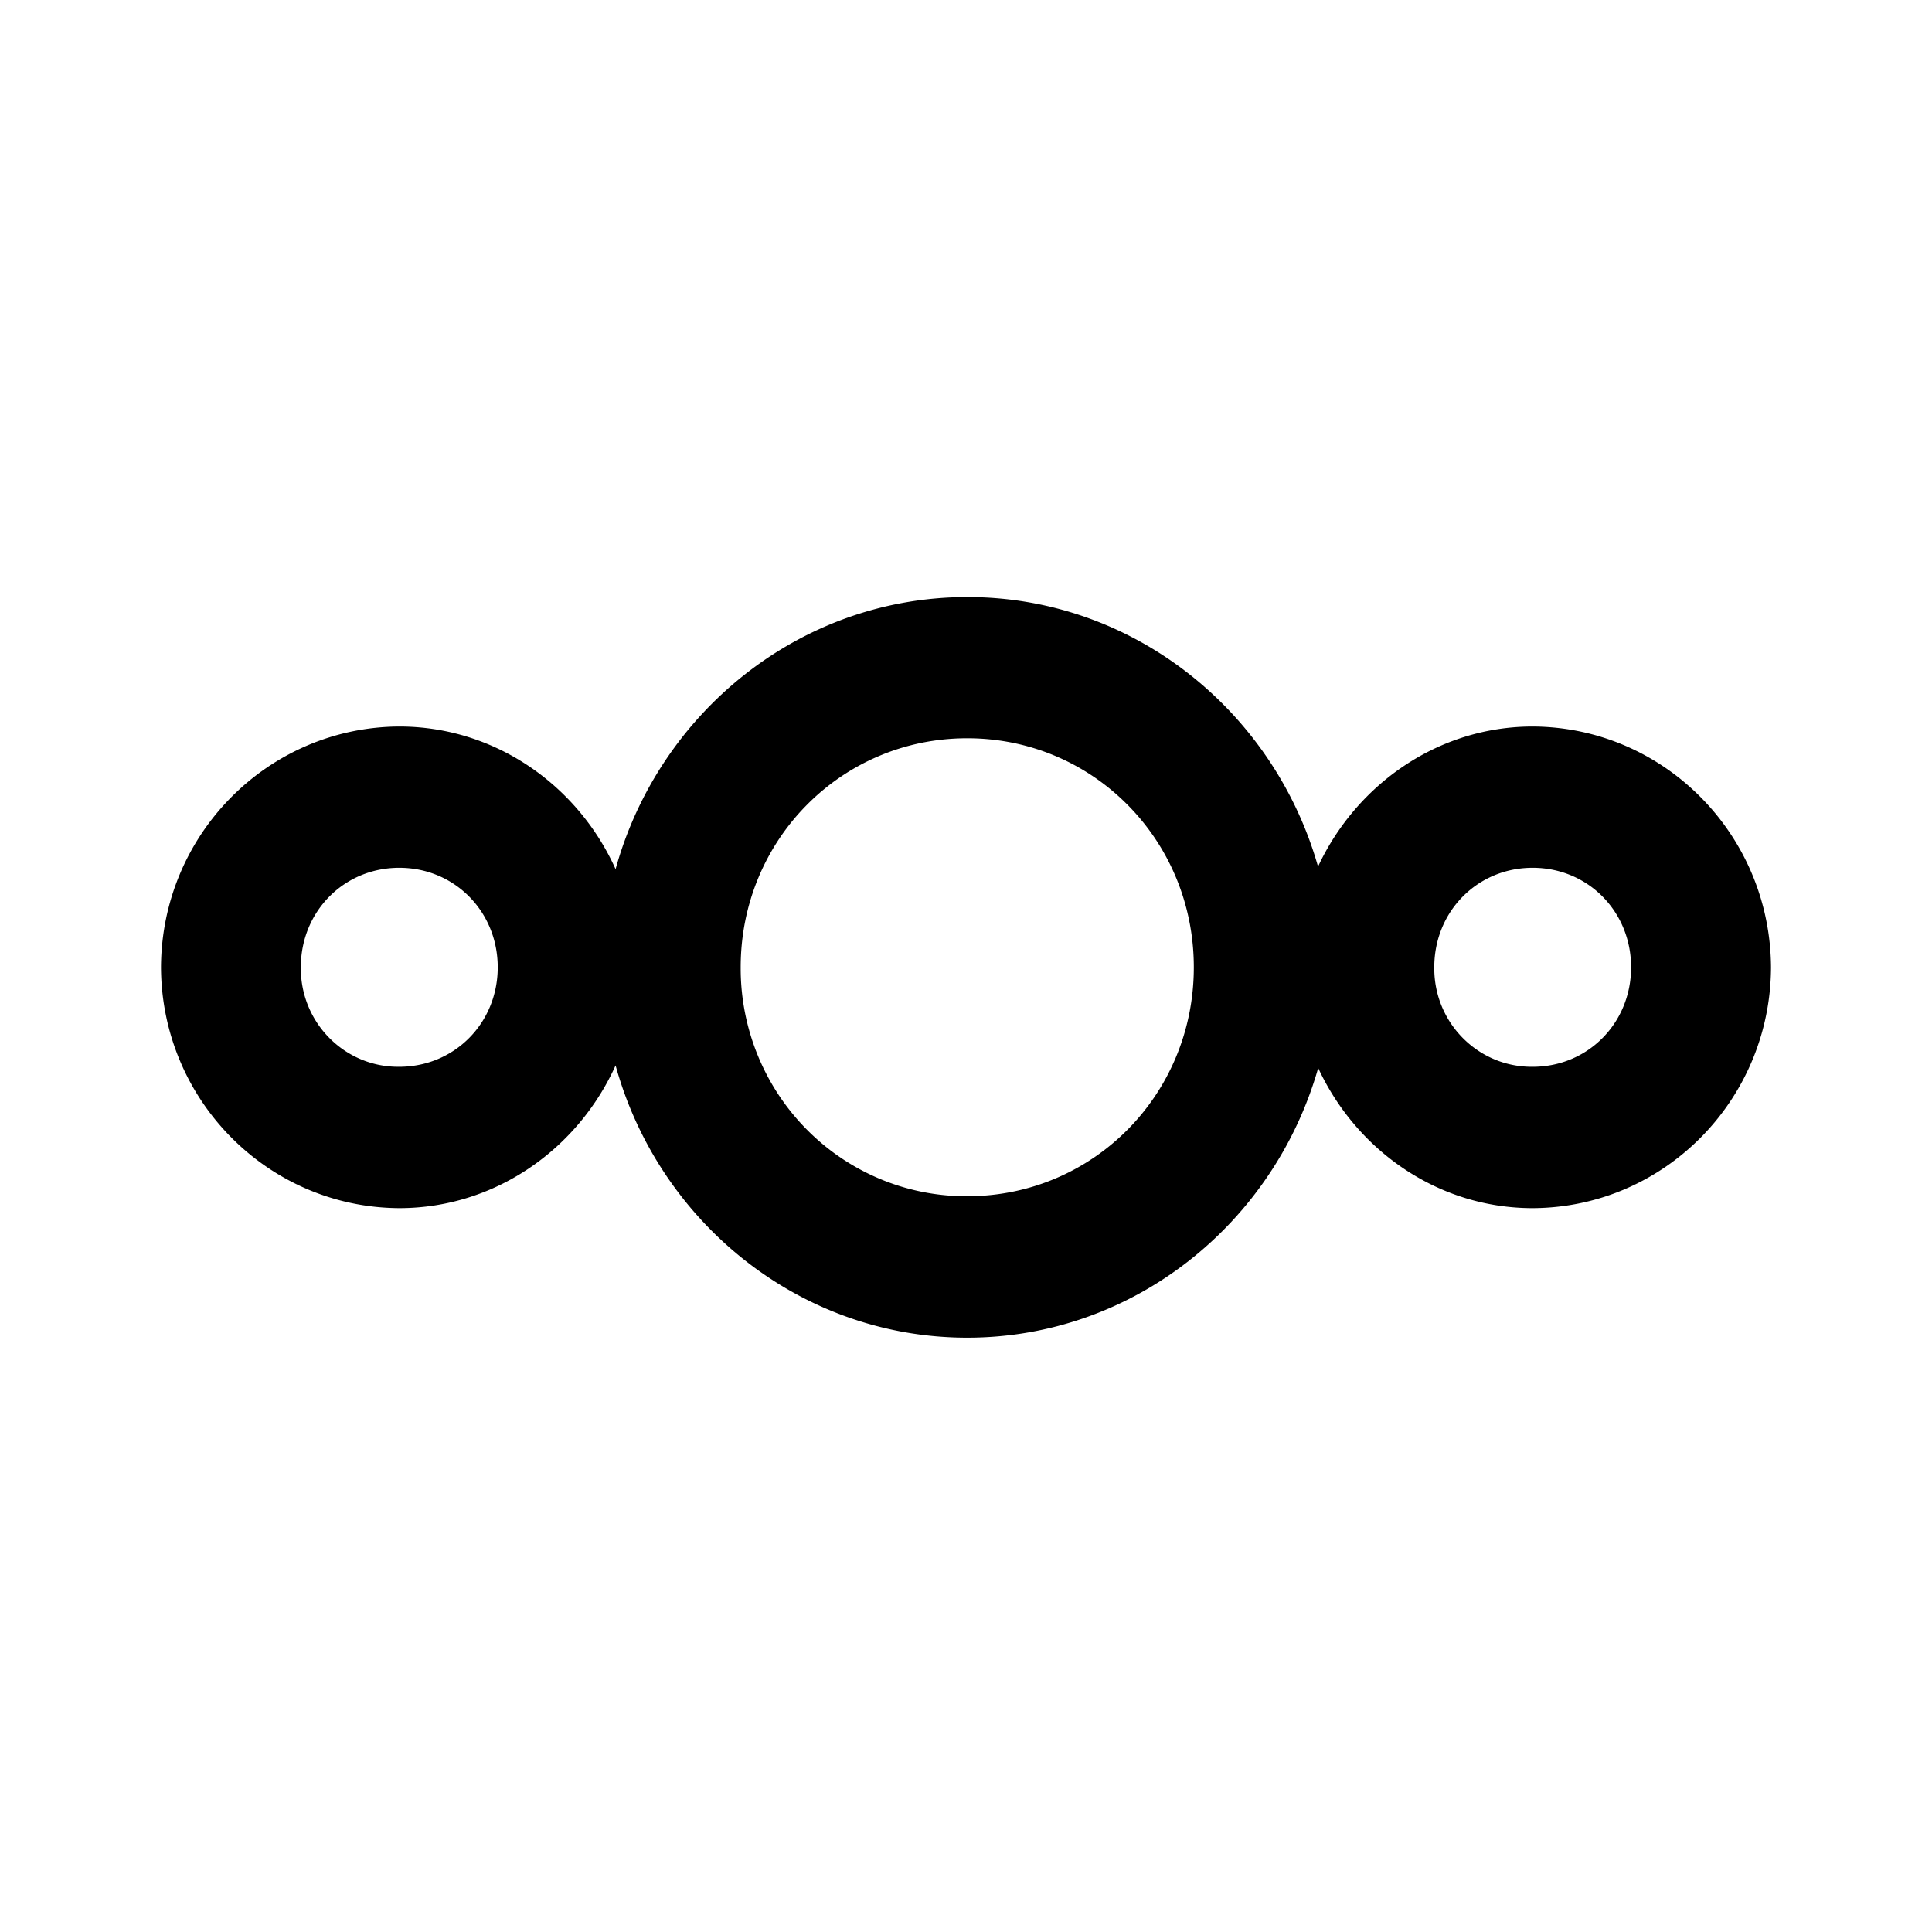 <svg xmlns="http://www.w3.org/2000/svg" width="192" height="192" viewBox="0 0 24 24"><path d="M22 12.018c-.008-1.65-1.328-2.985-2.96-2.993-1.18 0-2.192.723-2.667 1.74-.545-1.923-2.286-3.35-4.358-3.348-2.083 0-3.833 1.442-4.368 3.38C7.181 9.76 6.154 9.025 4.96 9.025c-1.632.008-2.953 1.343-2.96 2.99v.002c.007 1.648 1.328 2.983 2.96 2.991 1.193 0 2.22-.736 2.687-1.773.534 1.94 2.285 3.382 4.368 3.382 2.072 0 3.813-1.426 4.36-3.35.473 1.02 1.485 1.741 2.664 1.741 1.633-.006 2.954-1.342 2.961-2.99zM4.96 13.252h-.013c-.668 0-1.21-.547-1.21-1.223v-.013c0-.694.537-1.236 1.223-1.236.685 0 1.223.542 1.223 1.236 0 .693-.537 1.235-1.223 1.236zm7.055 1.608h-.013a 2.801 2.831 0 01 -2.801 -2.831v-.013c0-1.582 1.25-2.845 2.814-2.845 1.565 0 2.815 1.263 2.815 2.845 0 1.581-1.25 2.844-2.815 2.844zm7.024-1.608h-.012c-.669 0-1.21-.547-1.21-1.223v-.013c0-.694.536-1.236 1.222-1.236.686 0 1.223.542 1.223 1.236 0 .693-.537 1.236-1.223 1.236z"/></svg>